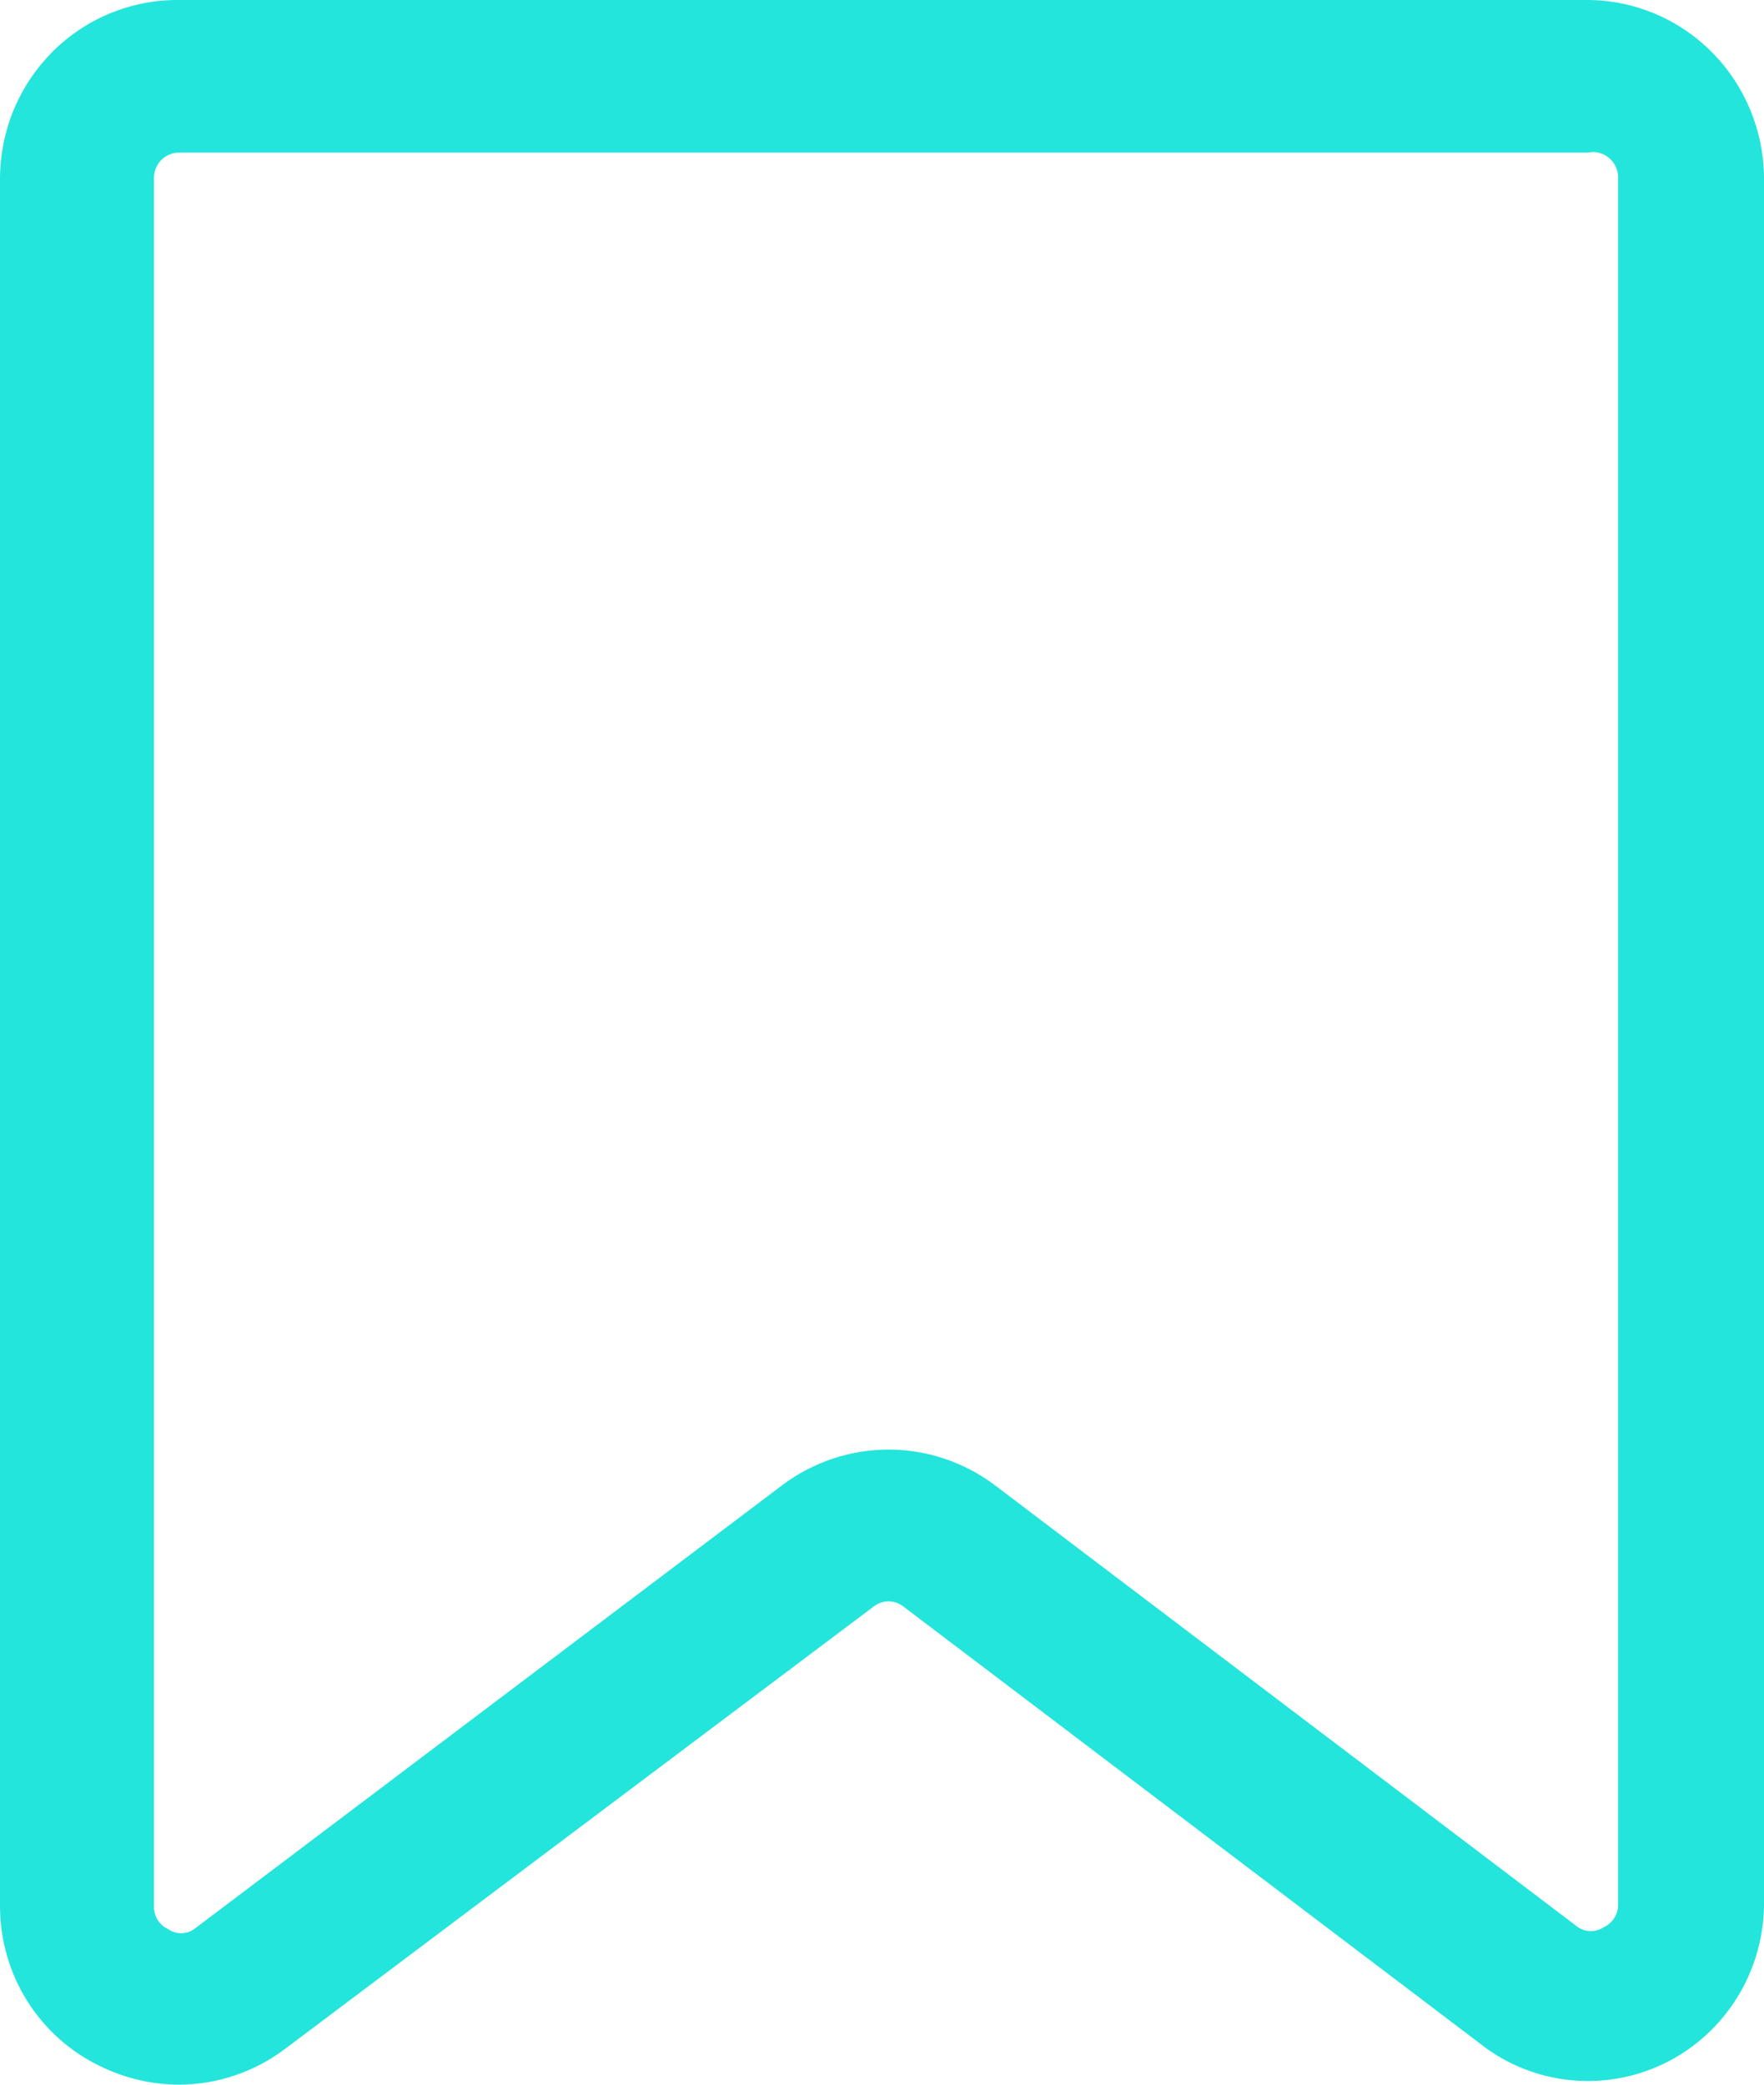 <svg width="22" height="26" viewBox="0 0 22 26" fill="none" xmlns="http://www.w3.org/2000/svg">
<path d="M2.234 26C1.895 25.999 1.56 25.921 1.255 25.772C0.881 25.594 0.564 25.312 0.342 24.96C0.12 24.608 0.001 24.198 0 23.78V2.22C0.002 1.925 0.061 1.634 0.174 1.363C0.287 1.092 0.453 0.847 0.66 0.64C0.868 0.434 1.114 0.271 1.384 0.162C1.654 0.052 1.943 -0.003 2.234 0H19.804C20.385 0.003 20.942 0.238 21.353 0.654C21.764 1.069 21.997 1.632 22 2.22V23.78C21.992 24.182 21.876 24.574 21.665 24.914C21.453 25.255 21.155 25.531 20.801 25.713C20.446 25.895 20.05 25.977 19.653 25.949C19.257 25.922 18.875 25.786 18.549 25.556L11.27 20.039C11.216 19.996 11.15 19.972 11.082 19.972C11.013 19.972 10.947 19.996 10.893 20.039L3.552 25.556C3.171 25.843 2.709 25.998 2.234 26ZM2.234 1.903C2.151 1.903 2.071 1.936 2.012 1.995C1.953 2.055 1.92 2.136 1.92 2.22V23.78C1.92 23.839 1.936 23.897 1.967 23.946C1.998 23.996 2.043 24.035 2.096 24.059C2.144 24.093 2.201 24.111 2.259 24.111C2.317 24.111 2.374 24.093 2.422 24.059L9.764 18.517C10.146 18.233 10.607 18.079 11.082 18.079C11.556 18.079 12.018 18.233 12.399 18.517L19.678 24.034C19.726 24.067 19.783 24.085 19.841 24.085C19.9 24.085 19.956 24.067 20.005 24.034C20.057 24.01 20.102 23.97 20.133 23.921C20.164 23.871 20.181 23.814 20.18 23.755V2.22C20.181 2.172 20.172 2.125 20.152 2.082C20.133 2.038 20.104 2 20.067 1.97C20.031 1.939 19.989 1.917 19.943 1.906C19.898 1.894 19.85 1.893 19.804 1.903H2.234Z" fill="#23E5DC"/>
</svg>

